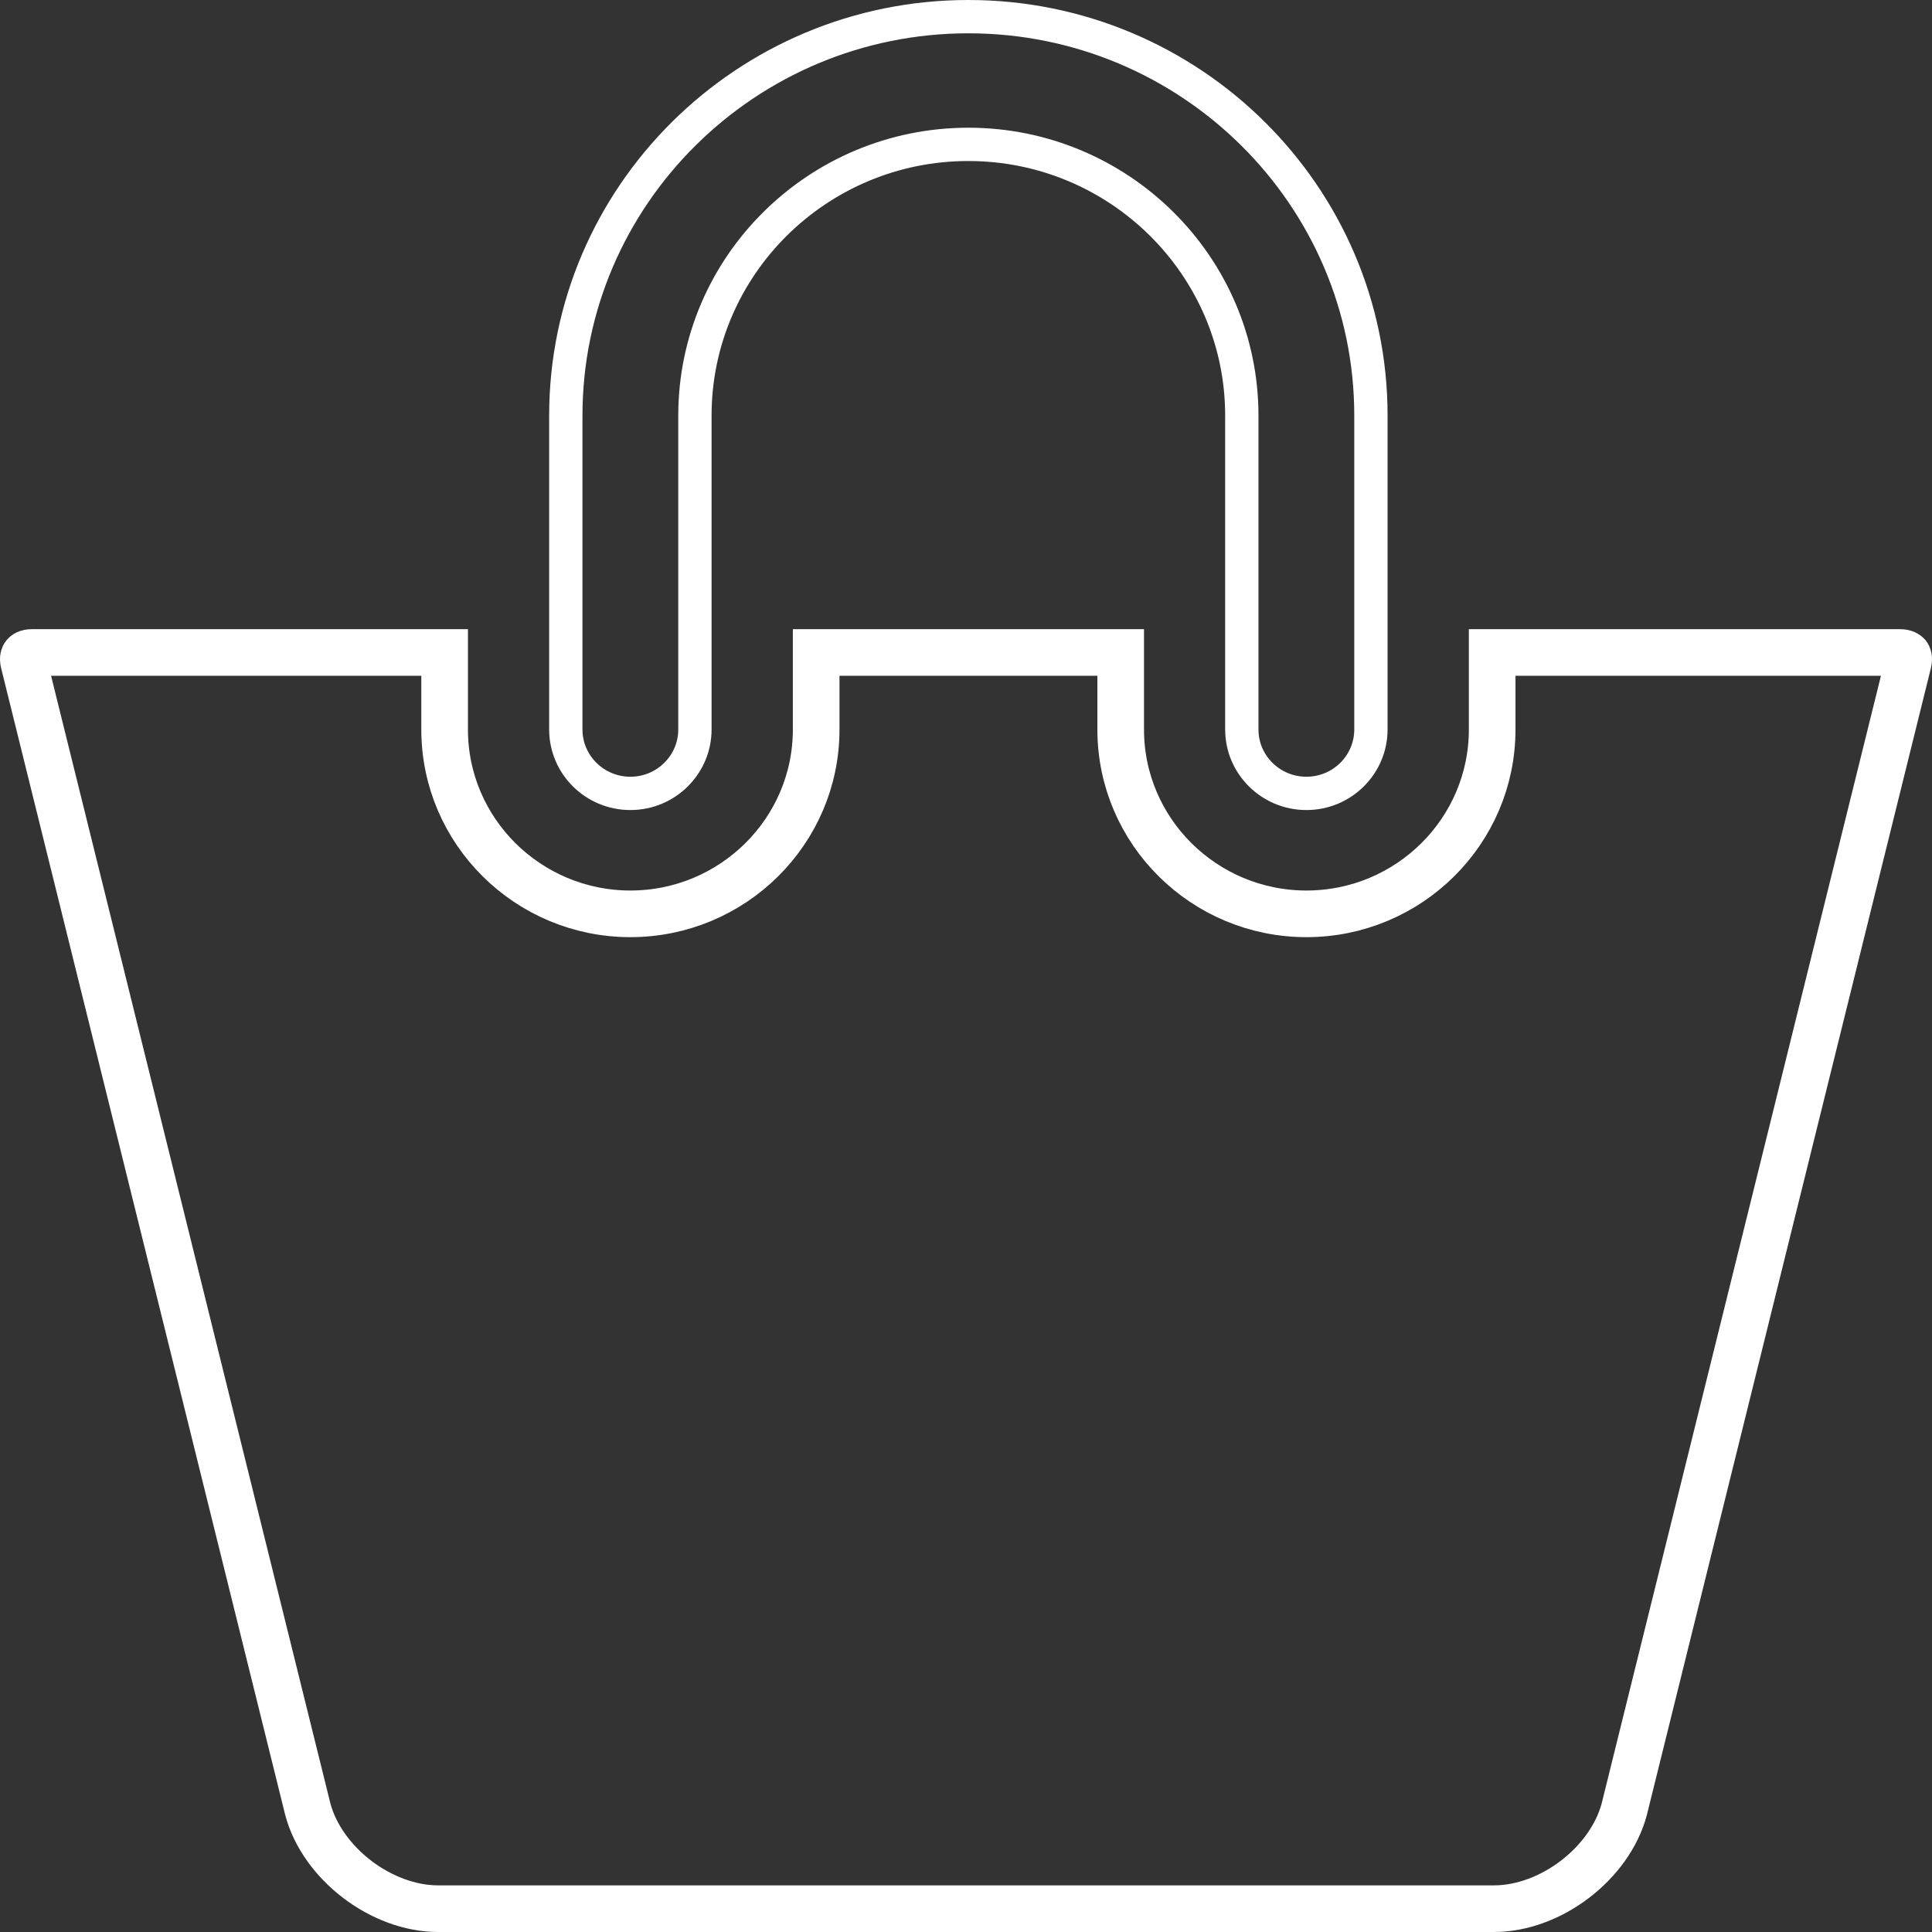 <svg width="29" height="29" viewBox="0 0 29 29" fill="none" xmlns="http://www.w3.org/2000/svg">
<rect x="0" y="0" width="29" height="29" fill="#333333" stroke="none"/>
<g clip-path="url(#clip0_13_397)">
<path d="M20.578 6.238V6.238V10.95C20.578 11.477 20.146 11.909 19.61 11.909C19.072 11.909 18.64 11.477 18.64 10.95V6.238C18.64 3.991 16.797 2.167 14.535 2.167C12.274 2.167 10.431 3.991 10.431 6.238V10.95C10.431 11.477 9.999 11.909 9.462 11.909C8.925 11.909 8.493 11.477 8.493 10.95V6.238C8.493 2.939 11.202 0.25 14.535 0.25C17.87 0.25 20.579 2.939 20.578 6.238Z" stroke="white" stroke-width="0.5"/>
<path d="M22.398 10.95V9.794H28.518C28.594 9.794 28.623 9.821 28.633 9.832C28.642 9.844 28.66 9.877 28.643 9.947L24.38 27.16C24.162 27.972 23.276 28.65 22.424 28.65H6.577C5.725 28.65 4.839 27.971 4.621 27.16L0.357 9.946C0.357 9.946 0.357 9.946 0.357 9.946C0.34 9.877 0.358 9.845 0.368 9.833C0.377 9.82 0.407 9.794 0.482 9.794H6.674V10.95C6.674 12.479 7.928 13.717 9.462 13.717C10.997 13.717 12.251 12.479 12.251 10.95V9.794H16.822V10.95C16.822 12.479 18.075 13.717 19.61 13.717C21.145 13.717 22.398 12.479 22.398 10.95Z" stroke="white" stroke-width="0.7"/>
</g>
<defs>
<clipPath id="clip0_13_397">
<rect width="29" height="29" fill="white"/>
</clipPath>
</defs>
</svg>
